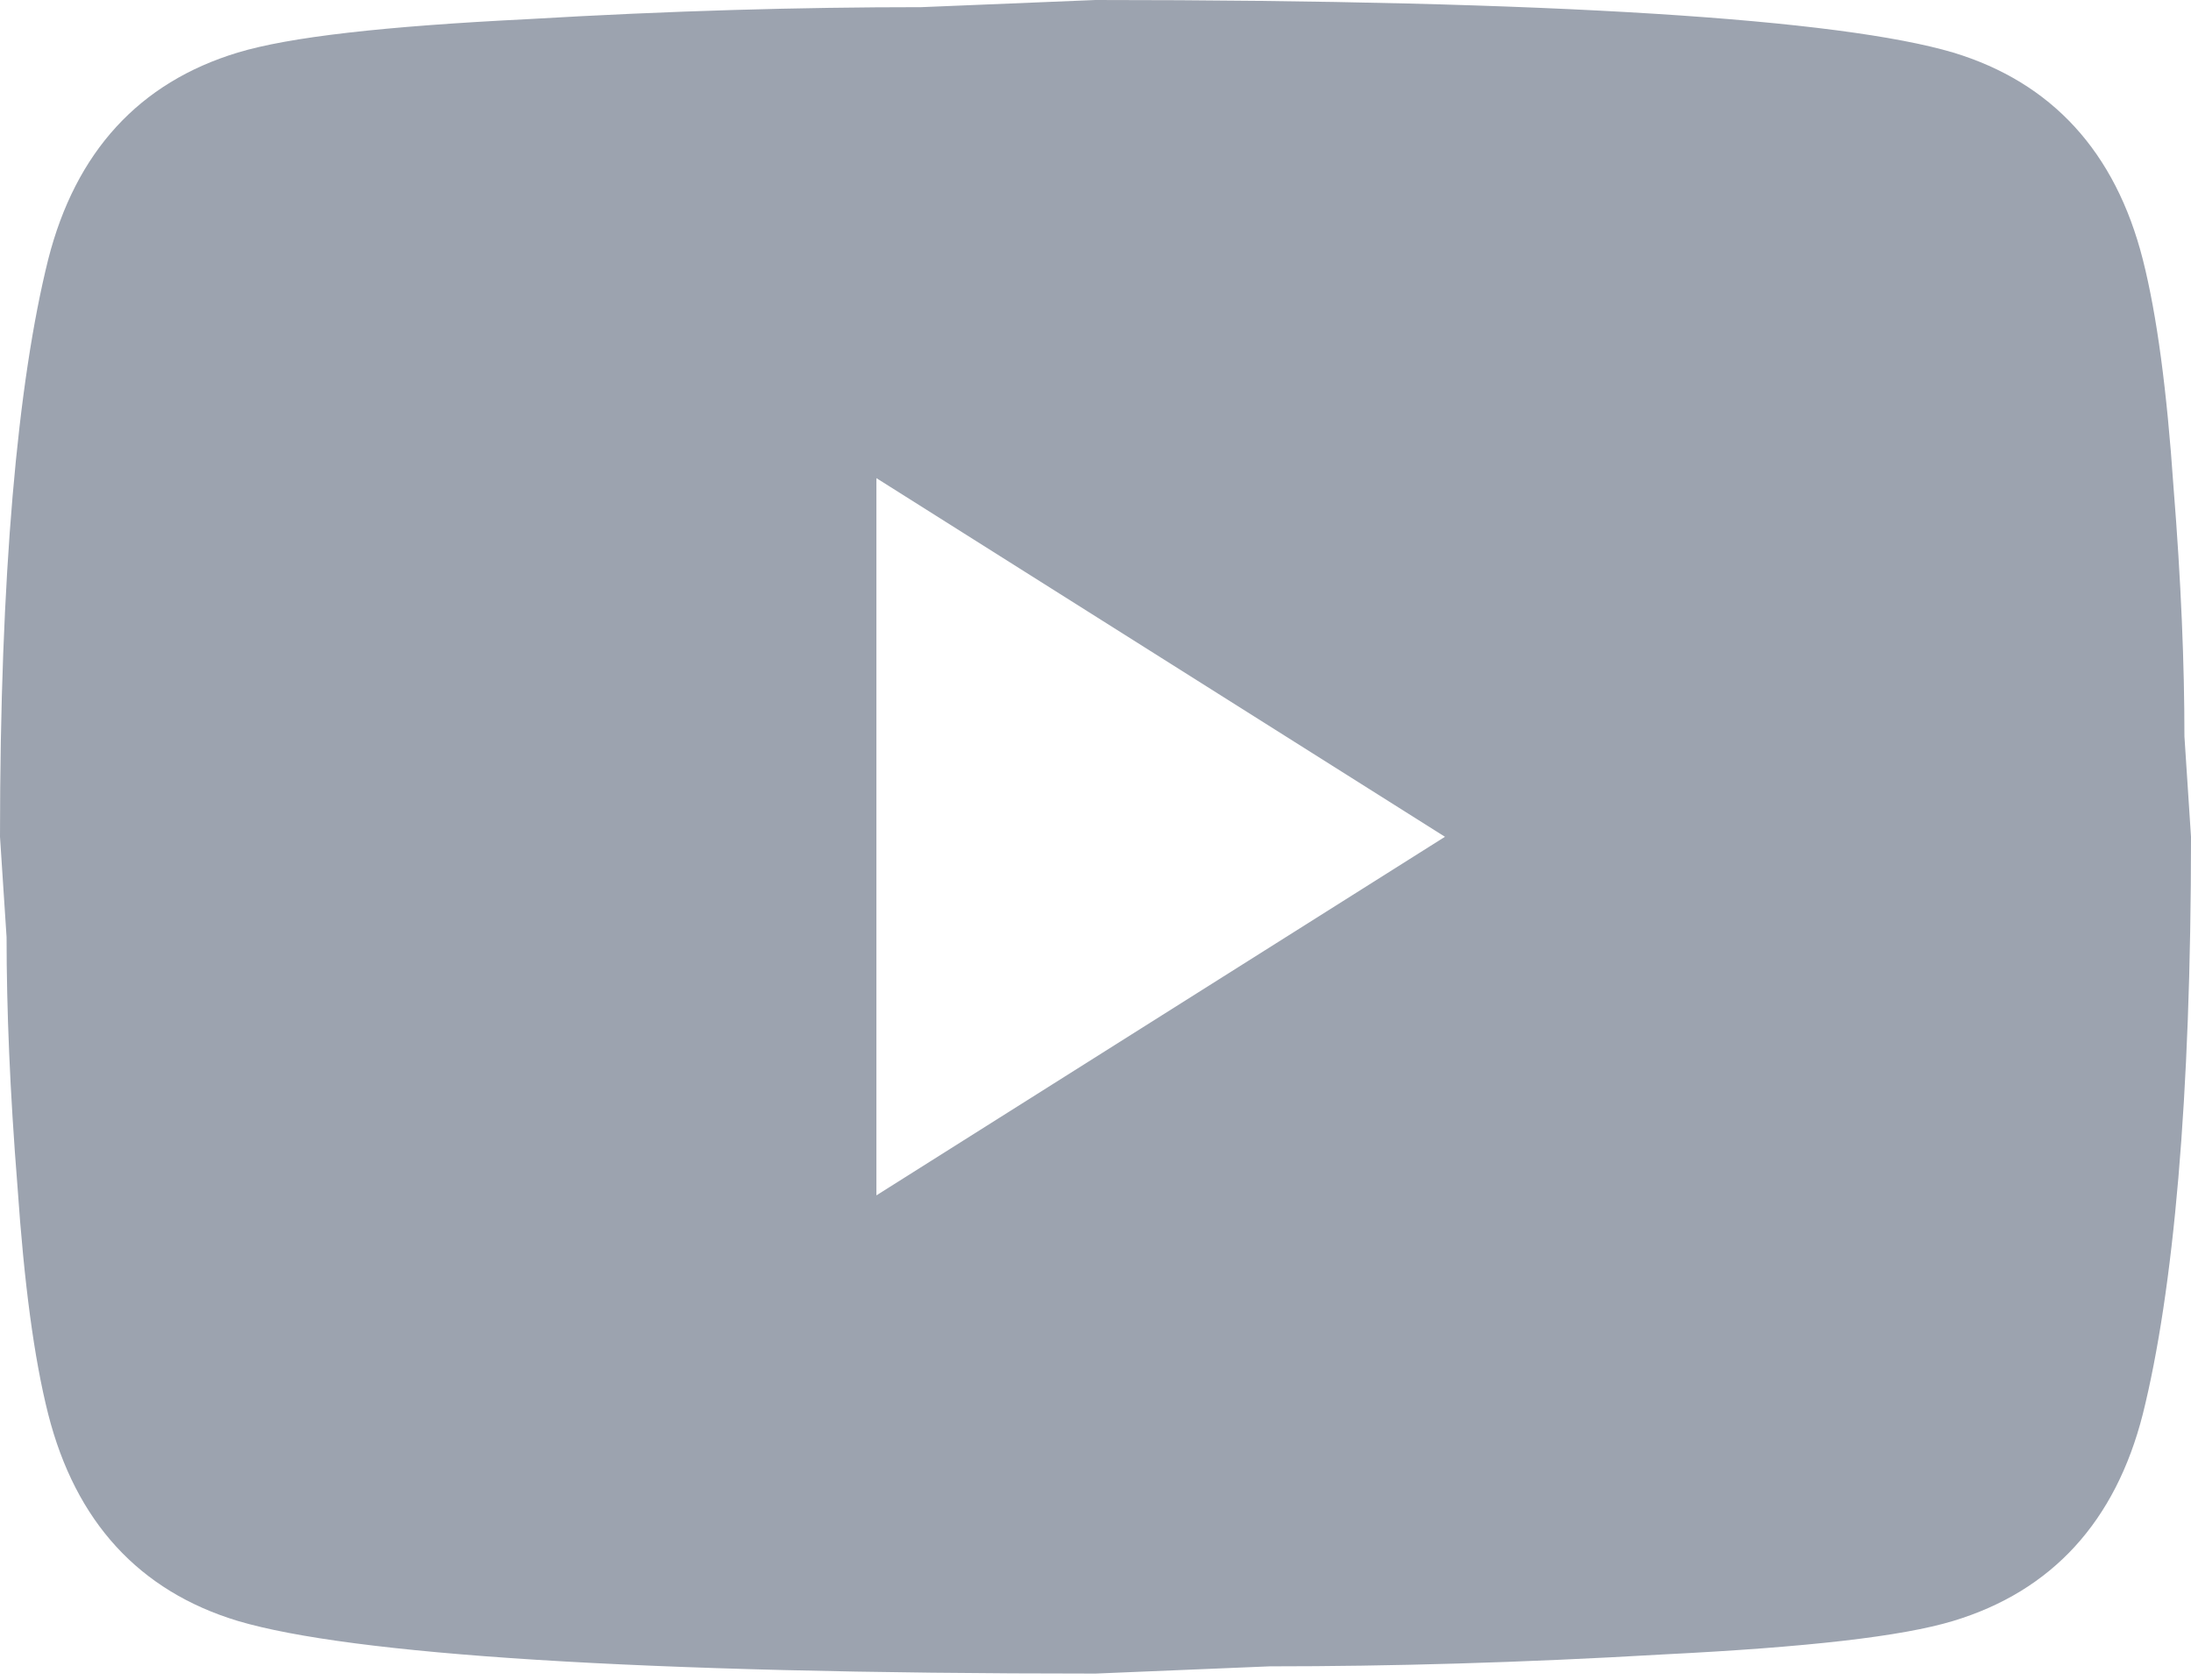 <svg width="30" height="23" viewBox="0 0 30 23" fill="none" xmlns="http://www.w3.org/2000/svg">
<path d="M12 16.368L19.785 11.458L12 6.547V16.368ZM29.34 3.552C29.535 4.321 29.67 5.352 29.76 6.662C29.865 7.971 29.91 9.101 29.91 10.083L30 11.458C30 15.042 29.76 17.678 29.34 19.364C28.965 20.837 28.095 21.786 26.745 22.195C26.04 22.408 24.75 22.555 22.77 22.654C20.82 22.768 19.035 22.817 17.385 22.817L15 22.916C8.715 22.916 4.8 22.654 3.255 22.195C1.905 21.786 1.035 20.837 0.66 19.364C0.465 18.594 0.33 17.563 0.24 16.254C0.135 14.944 0.09 13.815 0.09 12.833L0 11.458C0 7.873 0.24 5.238 0.66 3.552C1.035 2.079 1.905 1.129 3.255 0.72C3.96 0.507 5.25 0.36 7.23 0.262C9.18 0.147 10.965 0.098 12.615 0.098L15 0C21.285 0 25.2 0.262 26.745 0.72C28.095 1.129 28.965 2.079 29.34 3.552Z" fill="#9CA3AF"/>
</svg>

